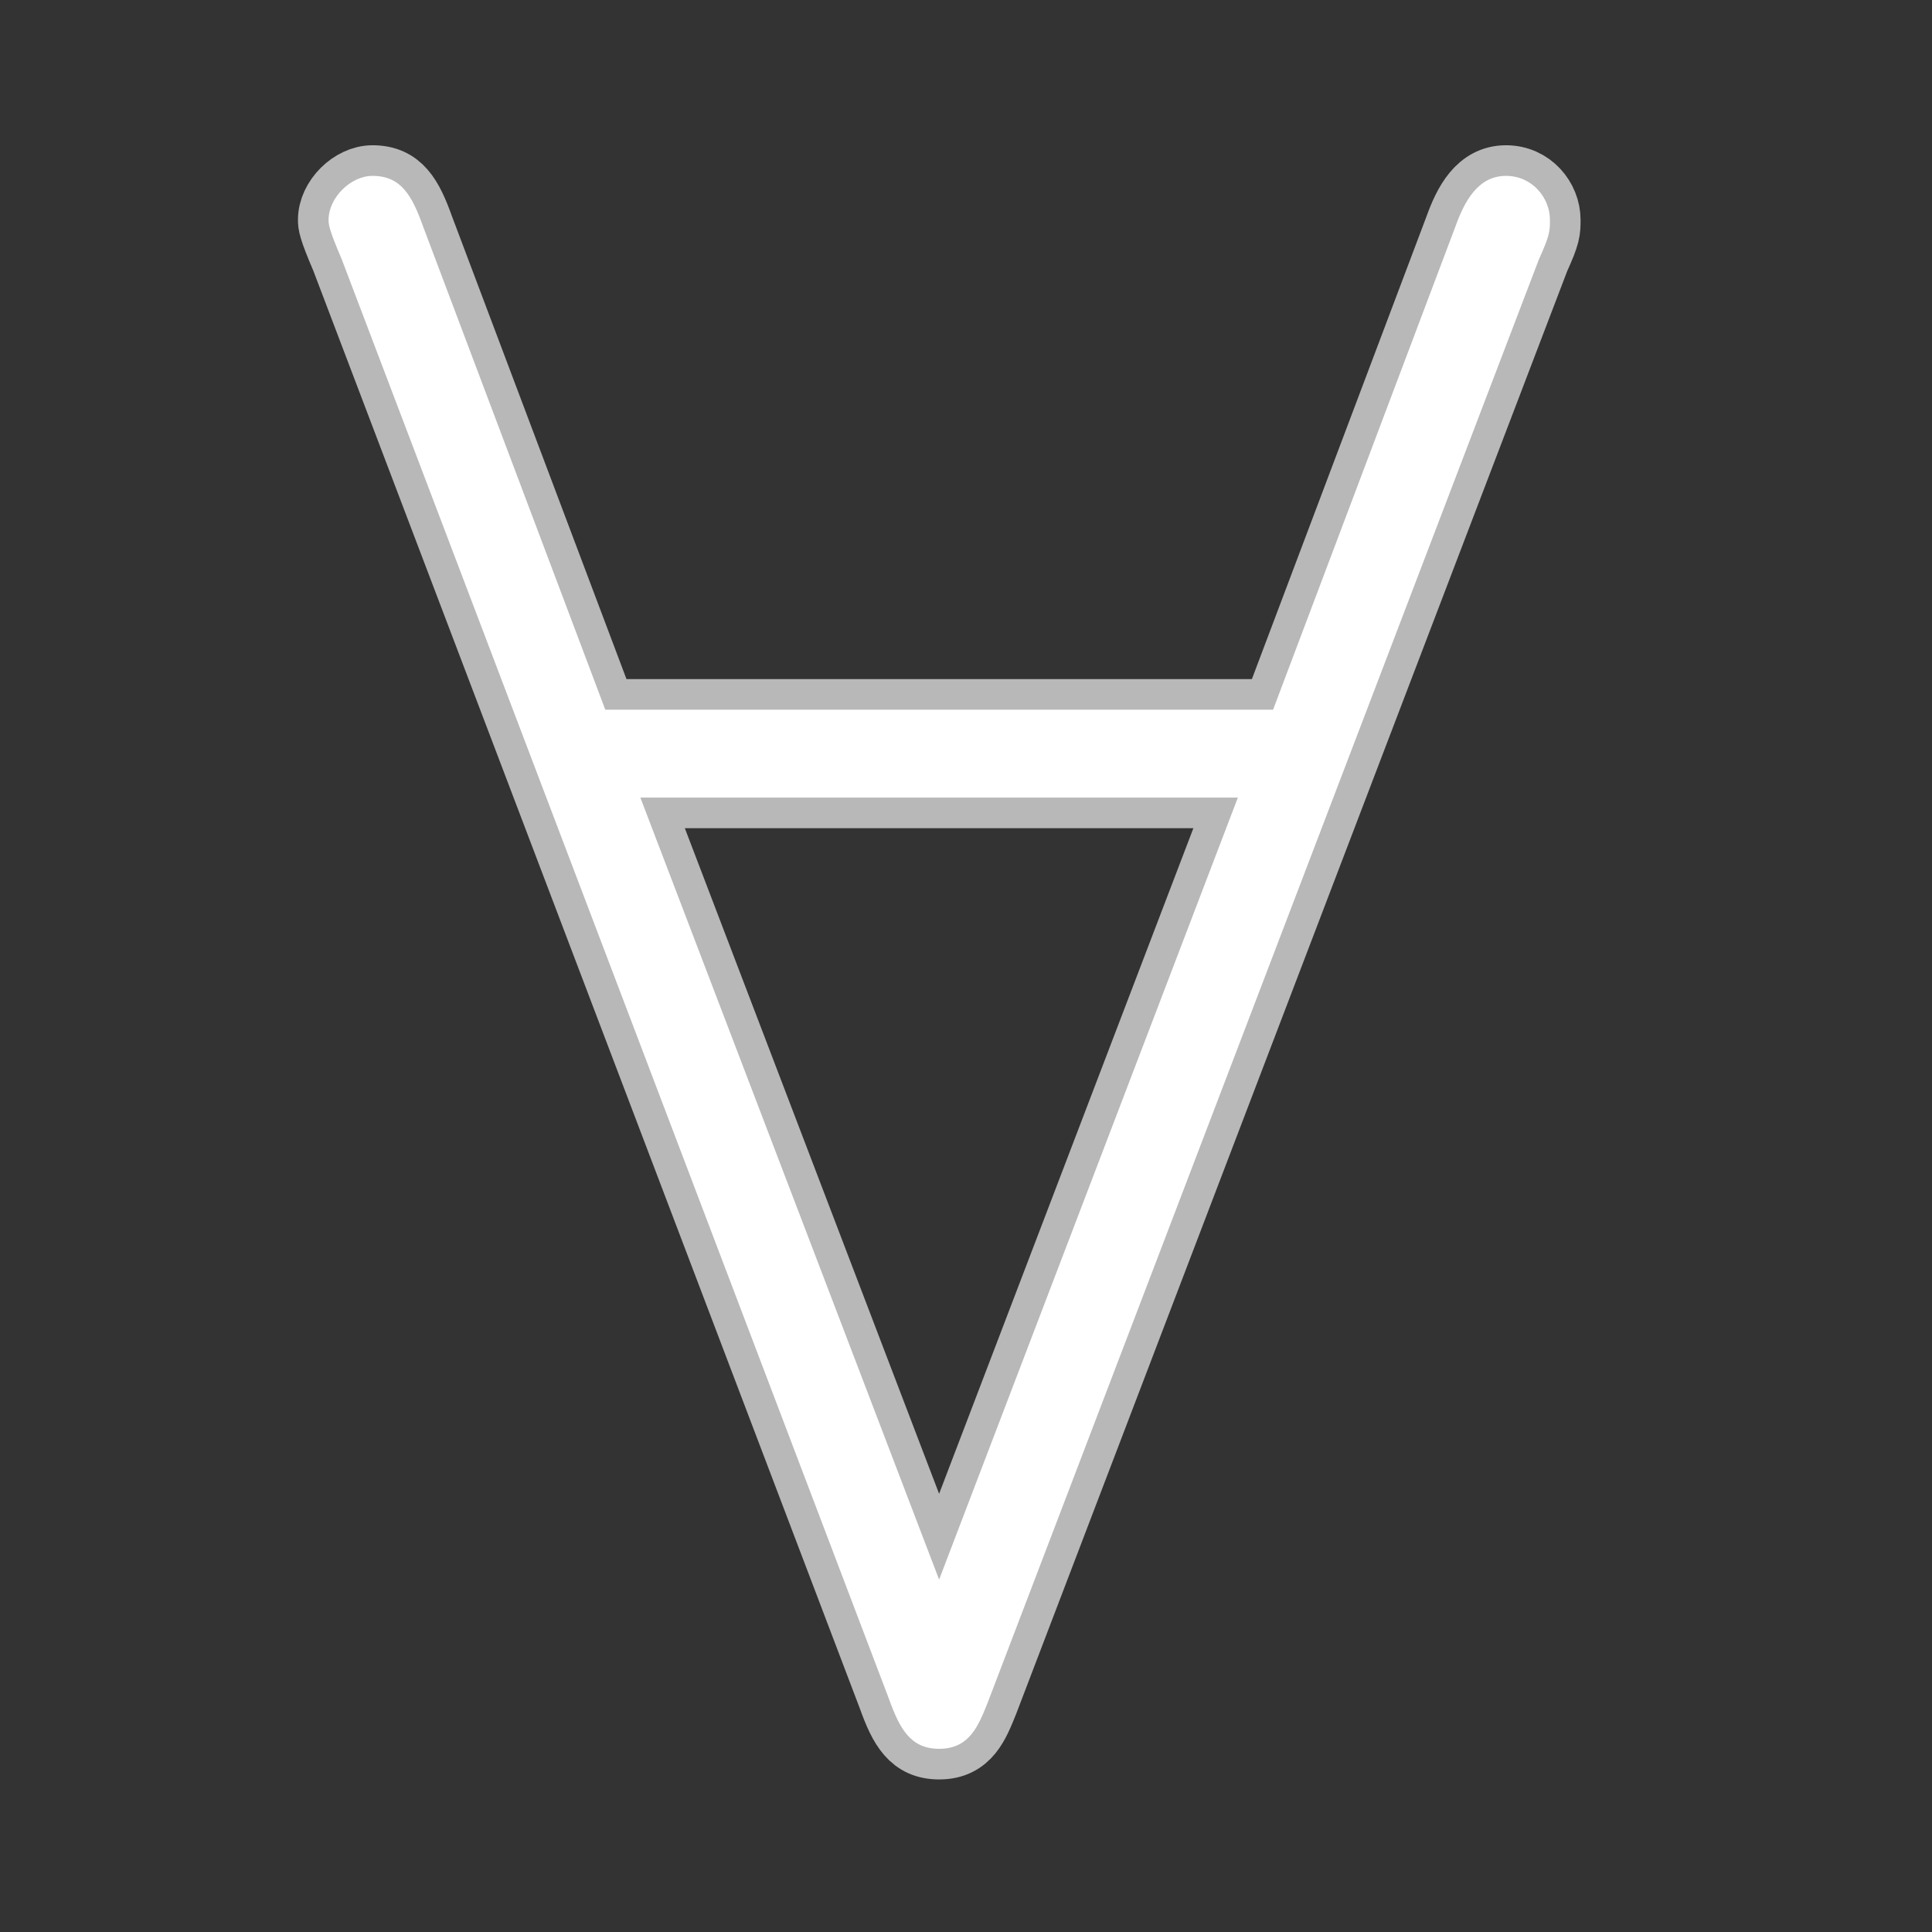 <?xml version="1.0" encoding="UTF-8" standalone="no"?>
<!-- This file was generated by dvisvgm 2.1.3 -->

<svg
   height="20"
   version="1.1"
   viewBox="37.011 59.776 13.5 13.5"
   width="20"
   id="svg3261"
   xmlns="http://www.w3.org/2000/svg"
   xmlns:svg="http://www.w3.org/2000/svg"
   xmlns:rdf="http://www.w3.org/1999/02/22-rdf-syntax-ns#"
   xmlns:cc="http://creativecommons.org/ns#"
   xmlns:dc="http://purl.org/dc/elements/1.1/">
  <rect x="37.011" y="59.776" width="13.5" height="13.5" fill="#333333" stroke="none"/>
  <defs
     id="defs3256" />
  <g
     id="page1"
     transform="matrix(1.07,0,0,1.07,-3.493,-6.16)">
    <path
       d="m 47.904,63.316 c 0.072,-0.158 0.072,-0.186 0.072,-0.258 0,-0.143 -0.115,-0.287 -0.287,-0.287 -0.186,0 -0.273,0.172 -0.33,0.33 l -1.191,3.156 H 41.807 L 40.617,63.101 c -0.072,-0.201 -0.143,-0.33 -0.33,-0.33 -0.143,0 -0.287,0.143 -0.287,0.287 0,0.029 0,0.057 0.086,0.258 l 3.572,9.397 c 0.072,0.201 0.143,0.33 0.33,0.33 0.201,0 0.258,-0.158 0.316,-0.301 z m -5.868,3.515 h 3.902 l -1.951,5.107 z"
       style="opacity:1;fill:#ffffff;fill-opacity:1;stroke:#ffffff;stroke-miterlimit:4;stroke-dasharray:none;stroke-opacity:0.65;stroke-width:0.4"
       id="path3258" />
  </g>
</svg>
